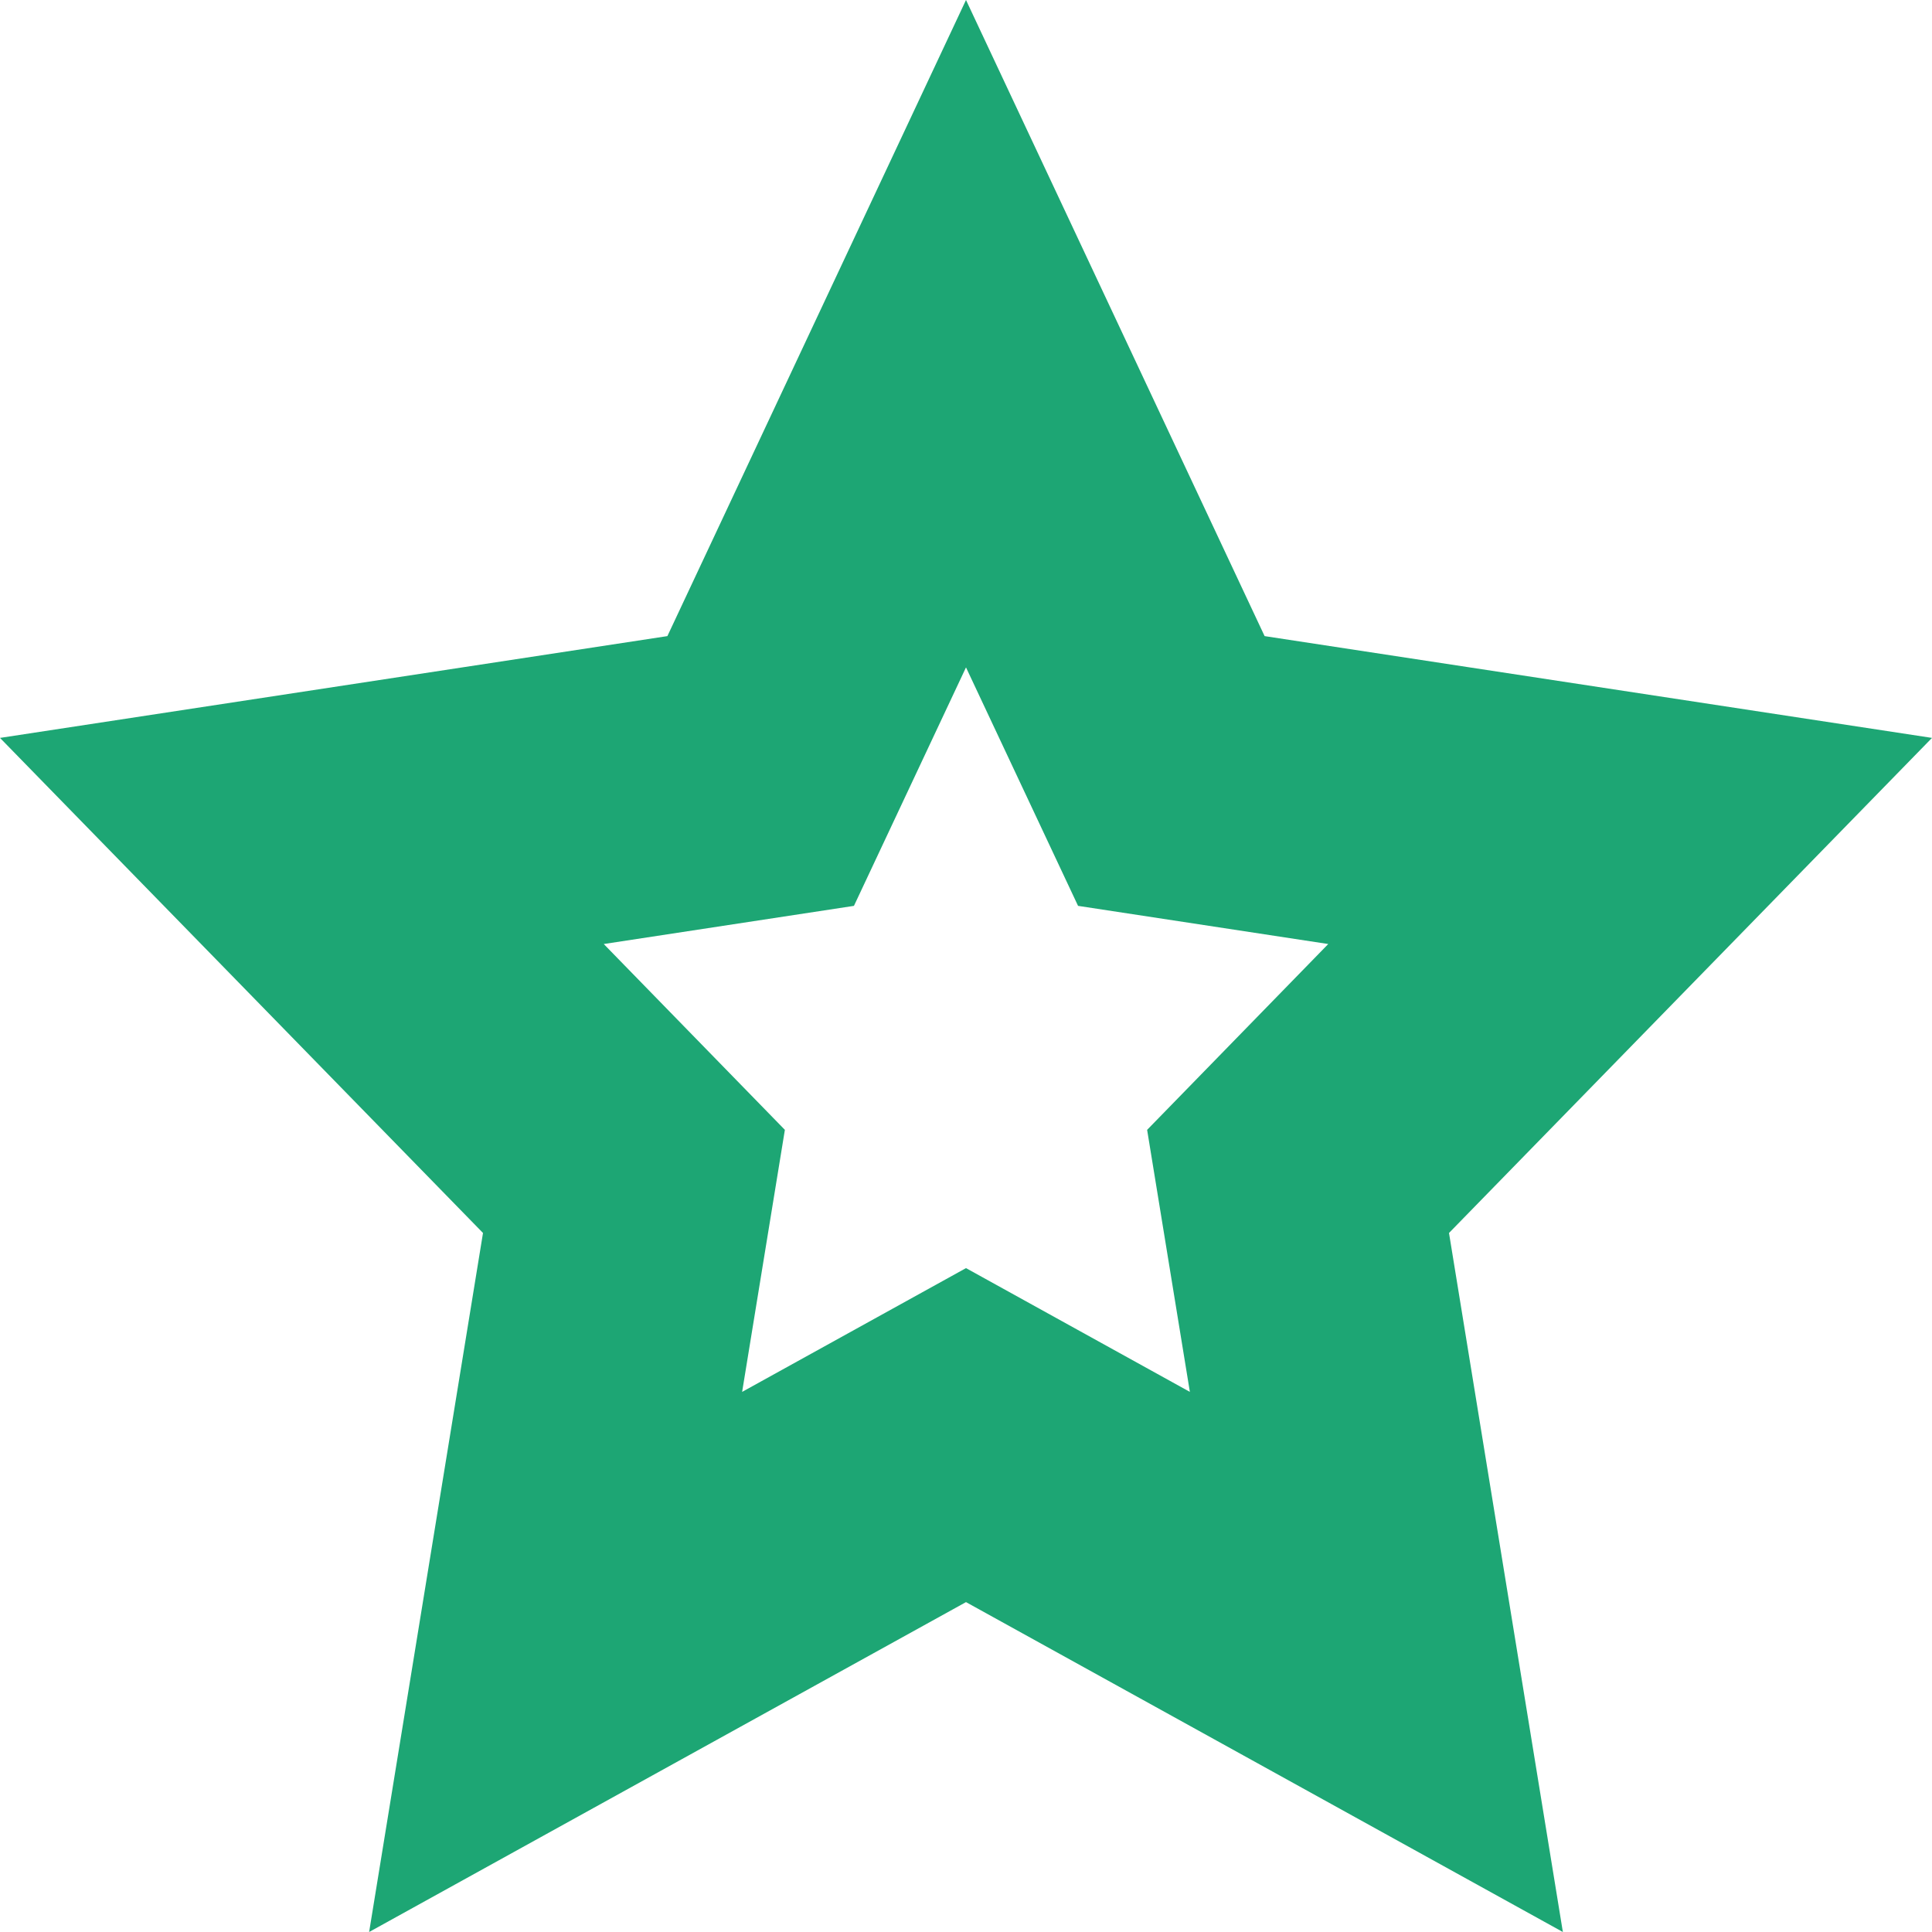 <?xml version="1.0" encoding="UTF-8" standalone="no"?>
<!-- Created with Inkscape (http://www.inkscape.org/) -->

<svg
   xmlns:dc="http://purl.org/dc/elements/1.1/"
   xmlns:cc="http://creativecommons.org/ns#"
   xmlns:rdf="http://www.w3.org/1999/02/22-rdf-syntax-ns#"
   xmlns:svg="http://www.w3.org/2000/svg"
   xmlns="http://www.w3.org/2000/svg"
   xmlns:sodipodi="http://sodipodi.sourceforge.net/DTD/sodipodi-0.dtd"
   xmlns:inkscape="http://www.inkscape.org/namespaces/inkscape"
   width="16"
   height="16"
   viewBox="0 0 16 16"
   version="1.1"
   id="svg8"
   inkscape:version="0.92.4 (5da689c313, 2019-01-14)"
   sodipodi:docname="star.svg"
   inkscape:export-filename="E:\Personal\repo\racetime.gg\app\racetime\static\racetime\image\star.png"
   inkscape:export-xdpi="768"
   inkscape:export-ydpi="768">
  <defs
     id="defs2" />
  <sodipodi:namedview
     id="base"
     pagecolor="#ffffff"
     bordercolor="#666666"
     borderopacity="1.0"
     inkscape:pageopacity="0.0"
     inkscape:pageshadow="2"
     inkscape:zoom="32"
     inkscape:cx="10.943092"
     inkscape:cy="8.7290087"
     inkscape:document-units="px"
     inkscape:current-layer="layer1"
     showgrid="false"
     inkscape:window-width="1920"
     inkscape:window-height="1057"
     inkscape:window-x="1912"
     inkscape:window-y="-8"
     inkscape:window-maximized="1" />
  <g
     inkscape:label="Layer 1"
     inkscape:groupmode="layer"
     id="layer1"
     transform="translate(0,-2)">
    <path
       style="fill:#1da674;fill-opacity:1;stroke:none;stroke-width:17.185;stroke-miterlimit:4;stroke-dasharray:none;stroke-opacity:1"
       mask="none"
       d="M 8 0 L 5.527 5.268 L 0 6.111 L 4 10.211 L 3.057 16 L 8 13.268 L 12.943 16 L 12 10.211 L 16 6.111 L 10.473 5.268 L 8 0 z M 8 5.527 L 8.928 7.502 L 11 7.818 L 9.5 9.357 L 9.854 11.527 L 8 10.502 L 6.146 11.527 L 6.5 9.357 L 5 7.818 L 7.072 7.502 L 8 5.527 z "
       transform="translate(0,2)"
       id="path823" />
  </g>
</svg>
